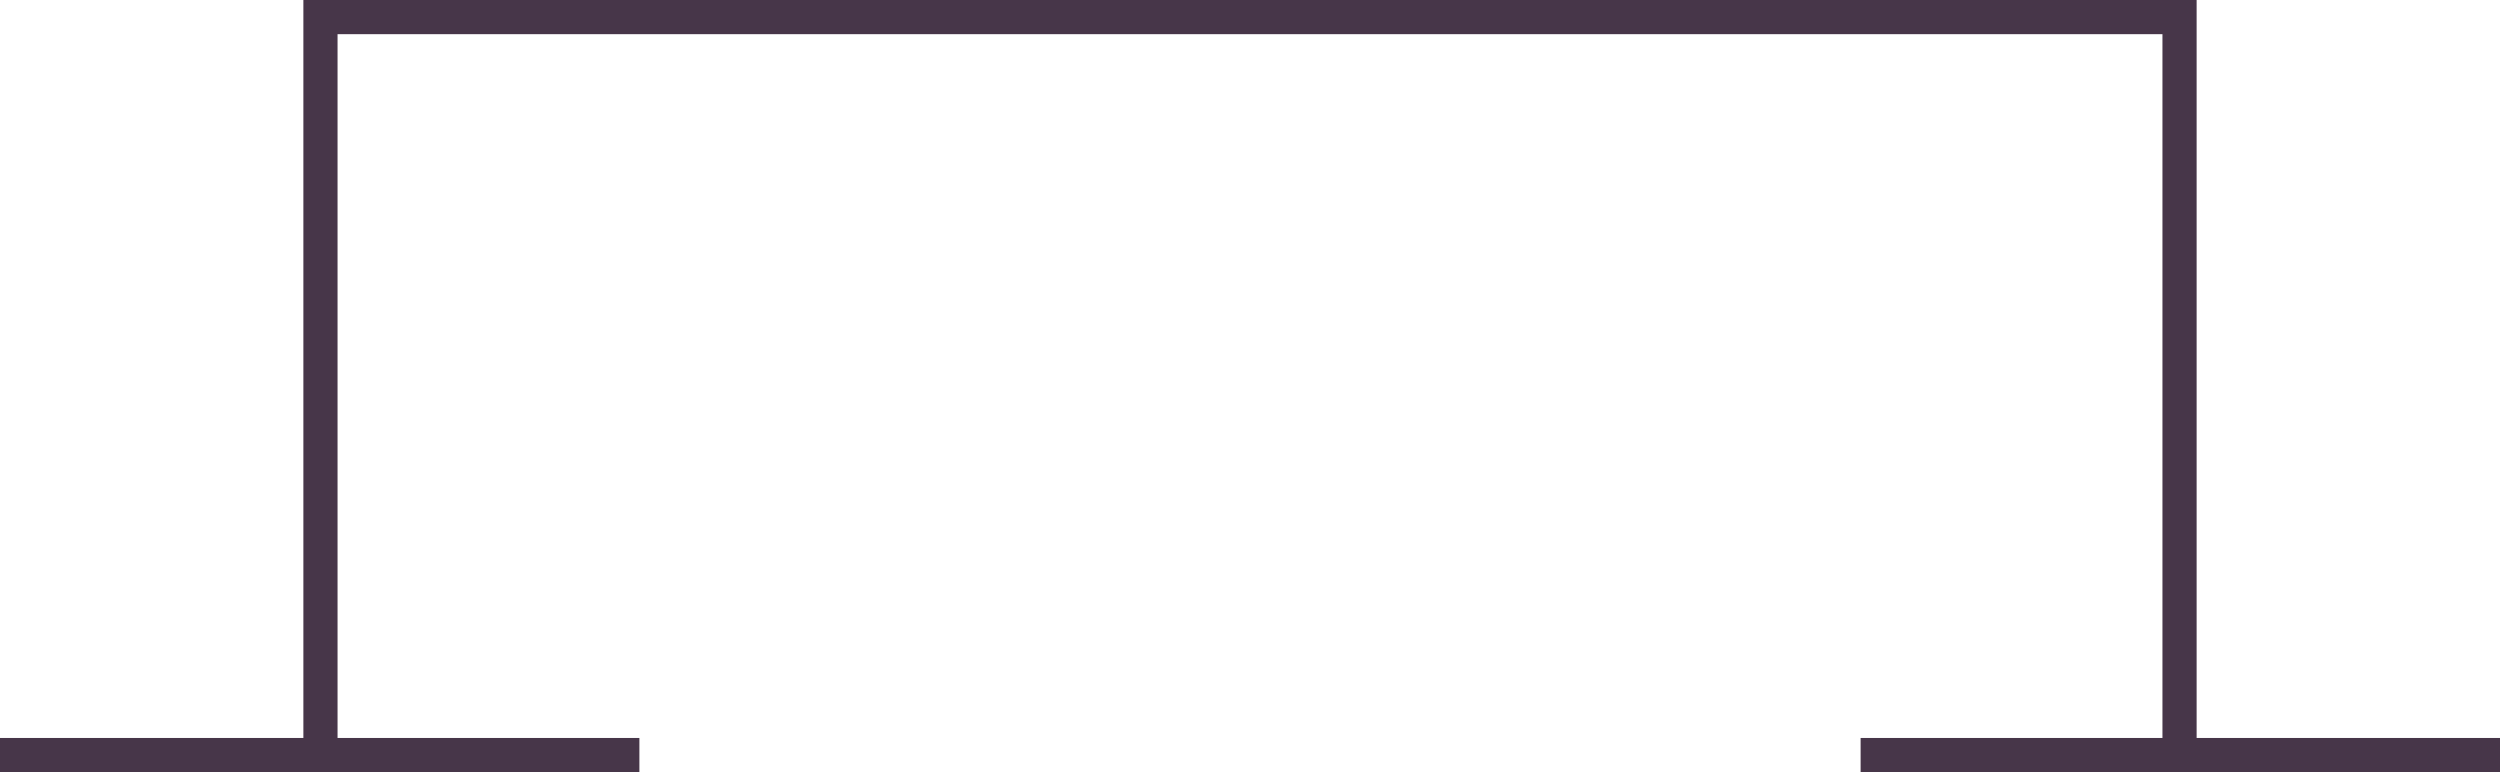 <svg version="1.1" id="图层_1" x="0px" y="0px" width="405.898px" height="125.365px" viewBox="0 0 405.898 125.365" enable-background="new 0 0 405.898 125.365" xml:space="preserve" xmlns="http://www.w3.org/2000/svg" xmlns:xlink="http://www.w3.org/1999/xlink" xmlns:xml="http://www.w3.org/XML/1998/namespace">
  <polygon fill="#473649" points="356.642,119.816 356.642,0 49.256,0 49.256,119.816 48.961,119.816 0,119.816 0,125.365 
	48.961,125.365 54.509,125.365 103.811,125.365 103.811,119.816 54.804,119.816 54.804,5.548 351.094,5.548 351.094,119.816 
	350.798,119.816 302.088,119.816 302.088,125.365 350.798,125.365 356.346,125.365 405.898,125.365 405.898,119.816 " class="color c1"/>
</svg>